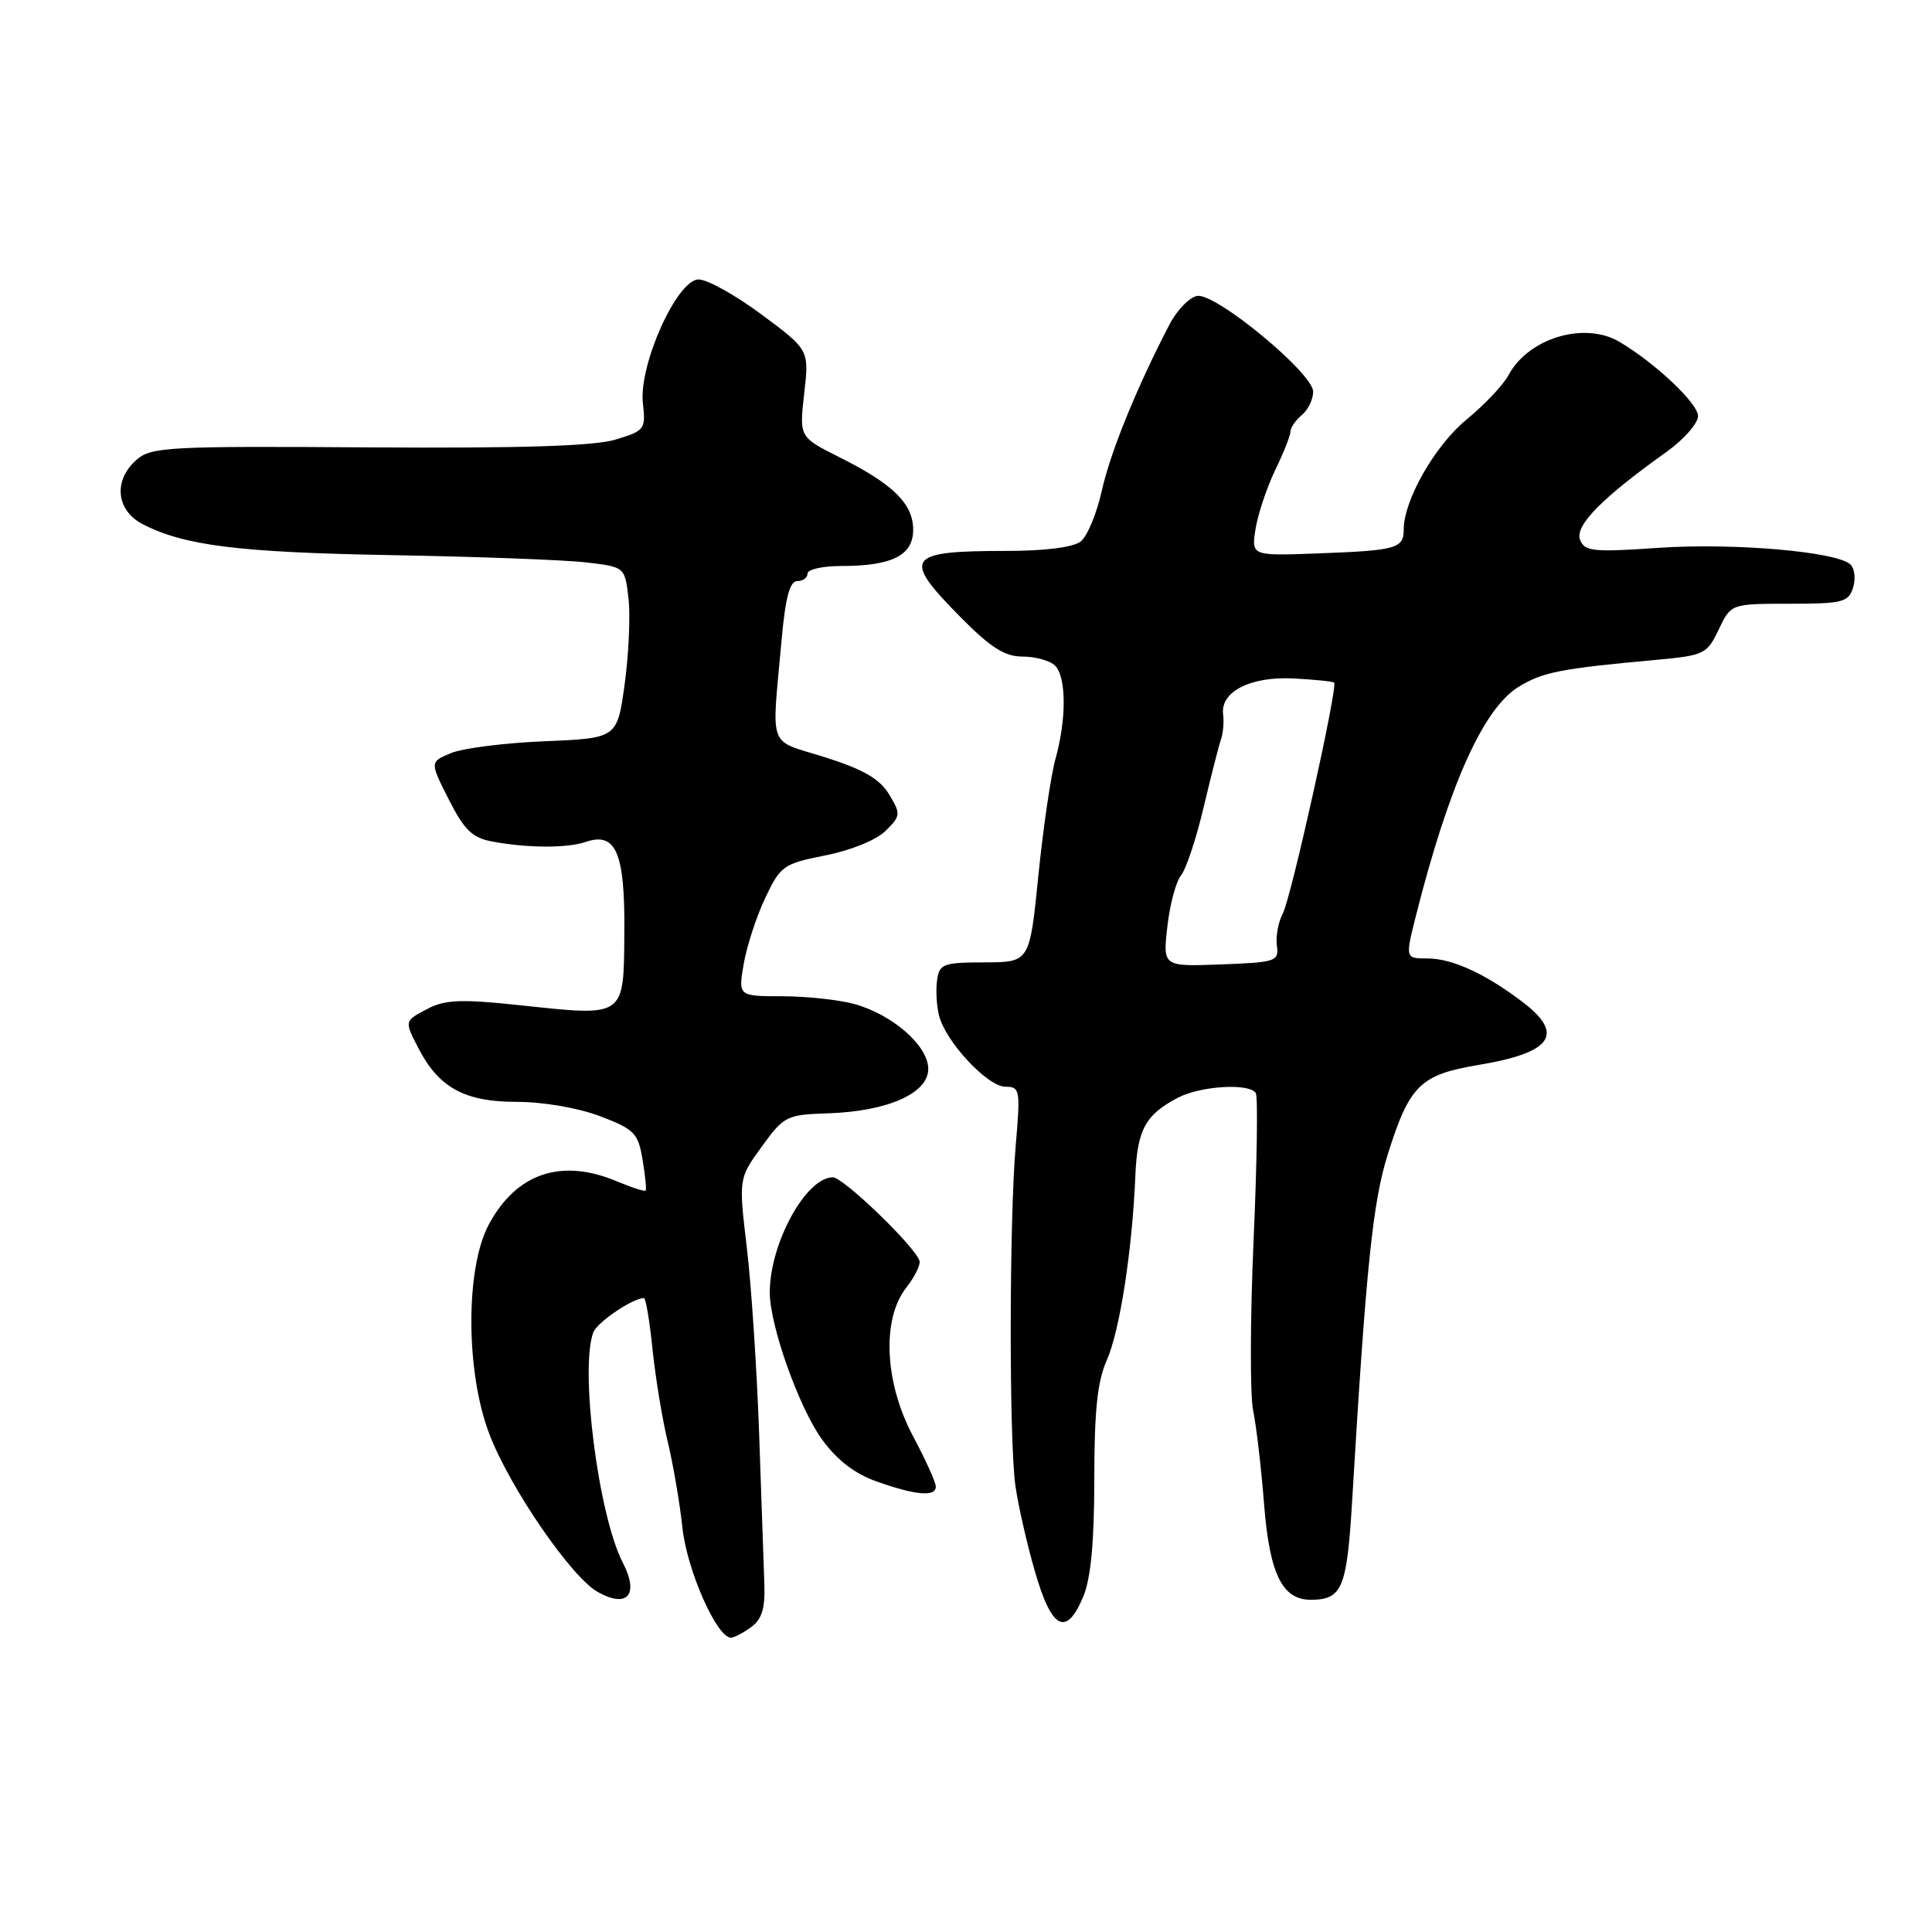 <?xml version="1.0" encoding="UTF-8" standalone="no"?>
<!DOCTYPE svg PUBLIC "-//W3C//DTD SVG 1.1//EN" "http://www.w3.org/Graphics/SVG/1.1/DTD/svg11.dtd" >
<svg xmlns="http://www.w3.org/2000/svg" xmlns:xlink="http://www.w3.org/1999/xlink" version="1.1" viewBox="0 0 256 256">
 <g >
 <path fill="currentColor"
d=" M 99.53 215.60 C 100.96 214.56 101.40 213.11 101.28 209.85 C 101.19 207.46 100.88 198.53 100.59 190.00 C 100.29 181.47 99.56 170.37 98.96 165.33 C 97.87 156.16 97.87 156.16 100.94 151.93 C 103.88 147.87 104.22 147.70 109.75 147.52 C 117.61 147.26 123.00 144.87 123.00 141.64 C 123.00 138.58 118.31 134.46 113.22 133.04 C 111.17 132.48 106.87 132.01 103.66 132.01 C 97.82 132.00 97.82 132.00 98.54 127.75 C 98.94 125.41 100.22 121.47 101.39 119.00 C 103.42 114.71 103.80 114.45 109.39 113.34 C 112.77 112.67 116.16 111.29 117.36 110.08 C 119.36 108.09 119.38 107.86 117.80 105.24 C 116.56 103.20 114.39 101.95 109.32 100.34 C 101.62 97.91 102.24 99.61 103.57 84.75 C 104.07 79.20 104.65 77.00 105.63 77.00 C 106.38 77.00 107.00 76.55 107.00 76.00 C 107.00 75.45 109.00 75.00 111.43 75.00 C 118.20 75.00 121.00 73.60 121.00 70.20 C 121.00 66.75 118.36 64.15 111.20 60.57 C 105.91 57.92 105.91 57.92 106.56 52.14 C 107.22 46.36 107.22 46.36 100.92 41.68 C 97.46 39.11 93.70 37.01 92.56 37.03 C 89.69 37.06 84.60 48.41 85.19 53.46 C 85.58 56.88 85.43 57.08 81.55 58.25 C 78.70 59.11 69.04 59.41 48.86 59.28 C 22.39 59.10 20.05 59.22 18.11 60.91 C 14.99 63.61 15.36 67.62 18.90 69.45 C 24.42 72.30 31.60 73.20 52.00 73.56 C 63.28 73.76 74.82 74.19 77.65 74.52 C 82.80 75.12 82.80 75.12 83.28 79.31 C 83.54 81.61 83.31 86.72 82.77 90.66 C 81.78 97.82 81.78 97.82 72.14 98.22 C 66.84 98.44 61.25 99.15 59.73 99.80 C 56.95 100.97 56.95 100.97 59.47 105.94 C 61.53 110.00 62.58 111.02 65.24 111.51 C 69.89 112.38 75.16 112.40 77.60 111.56 C 81.62 110.19 82.81 112.97 82.73 123.50 C 82.64 134.92 82.95 134.70 68.82 133.19 C 61.26 132.38 59.00 132.46 56.76 133.62 C 53.54 135.29 53.55 135.24 55.48 138.96 C 58.15 144.12 61.60 146.00 68.38 146.00 C 71.96 146.00 76.57 146.79 79.50 147.90 C 84.06 149.63 84.56 150.14 85.14 153.65 C 85.50 155.77 85.68 157.62 85.55 157.76 C 85.42 157.91 83.68 157.35 81.69 156.51 C 74.34 153.44 68.40 155.47 64.76 162.27 C 61.65 168.09 61.70 181.88 64.86 190.07 C 67.62 197.23 75.71 208.99 79.21 210.95 C 83.15 213.15 84.72 211.30 82.52 207.05 C 79.29 200.80 76.80 181.30 78.62 176.54 C 79.14 175.19 83.86 172.00 85.33 172.00 C 85.57 172.00 86.08 175.04 86.46 178.75 C 86.84 182.46 87.74 187.97 88.47 191.00 C 89.20 194.03 90.08 199.19 90.43 202.47 C 91.03 208.06 94.98 217.00 96.85 217.00 C 97.27 217.00 98.48 216.37 99.53 215.60 Z  M 143.55 211.53 C 144.54 209.15 145.00 204.27 145.00 196.00 C 145.00 186.93 145.41 183.01 146.66 180.22 C 148.37 176.37 150.03 165.70 150.44 155.79 C 150.70 149.65 151.79 147.68 156.13 145.43 C 159.16 143.87 165.57 143.50 166.40 144.84 C 166.69 145.31 166.56 154.15 166.10 164.50 C 165.65 174.85 165.63 184.93 166.05 186.91 C 166.46 188.88 167.12 194.48 167.50 199.35 C 168.23 208.60 169.92 212.02 173.75 211.98 C 177.86 211.95 178.48 210.43 179.17 198.79 C 181.03 167.62 181.90 159.23 183.92 152.85 C 186.77 143.81 188.21 142.40 195.86 141.12 C 205.67 139.49 207.38 137.05 201.75 132.77 C 196.81 129.01 192.41 127.00 189.14 127.00 C 186.19 127.00 186.19 127.00 187.64 121.25 C 192.03 103.94 196.57 93.84 201.25 90.99 C 204.45 89.05 206.78 88.59 219.31 87.45 C 225.84 86.85 226.18 86.69 227.74 83.41 C 229.37 80.00 229.37 80.00 237.12 80.00 C 244.11 80.00 244.93 79.80 245.53 77.90 C 245.90 76.74 245.76 75.36 245.22 74.82 C 243.51 73.11 229.83 71.91 219.77 72.59 C 211.06 73.19 209.96 73.07 209.36 71.51 C 208.65 69.66 212.29 65.96 220.75 59.93 C 223.09 58.27 225.00 56.10 225.00 55.12 C 225.00 53.45 219.27 48.05 214.57 45.29 C 209.94 42.56 202.52 44.80 199.89 49.70 C 199.20 51.00 196.70 53.64 194.34 55.58 C 190.15 59.01 186.00 66.27 186.00 70.16 C 186.00 72.68 185.06 72.94 174.65 73.33 C 165.80 73.66 165.80 73.66 166.37 70.07 C 166.69 68.10 167.86 64.60 168.97 62.29 C 170.09 59.98 171.00 57.68 171.00 57.17 C 171.00 56.66 171.68 55.68 172.50 55.00 C 173.32 54.32 174.00 52.92 174.00 51.90 C 174.00 49.46 161.14 38.83 158.65 39.21 C 157.62 39.37 155.96 41.08 154.96 43.00 C 150.61 51.37 147.14 59.89 146.00 65.00 C 145.33 68.03 144.07 71.06 143.20 71.75 C 142.22 72.52 138.46 73.00 133.39 73.00 C 120.07 73.00 119.46 73.86 127.22 81.72 C 131.27 85.82 133.12 87.00 135.52 87.00 C 137.21 87.00 139.14 87.54 139.80 88.20 C 141.30 89.70 141.33 95.27 139.87 100.50 C 139.25 102.70 138.23 109.67 137.59 116.00 C 136.44 127.50 136.44 127.50 130.47 127.52 C 124.98 127.53 124.47 127.72 124.17 129.87 C 123.98 131.15 124.10 133.27 124.43 134.58 C 125.30 138.04 130.87 144.00 133.23 144.00 C 135.15 144.00 135.22 144.41 134.59 151.75 C 133.73 161.66 133.70 190.71 134.54 196.82 C 134.90 199.39 136.06 204.54 137.14 208.25 C 139.36 215.95 141.29 216.94 143.55 211.53 Z  M 124.00 196.98 C 124.00 196.42 122.65 193.43 121.00 190.34 C 117.20 183.22 116.81 174.79 120.08 170.63 C 121.22 169.17 122.01 167.56 121.83 167.04 C 121.13 165.04 111.73 156.00 110.36 156.00 C 106.79 156.00 102.00 164.75 102.00 171.26 C 102.00 175.64 105.86 186.51 108.92 190.73 C 110.91 193.47 113.25 195.28 116.18 196.31 C 121.34 198.14 124.00 198.37 124.00 196.98 Z  M 154.68 122.79 C 155.00 119.88 155.82 116.83 156.49 116.00 C 157.16 115.17 158.51 111.12 159.48 107.00 C 160.46 102.88 161.49 98.83 161.78 98.00 C 162.07 97.17 162.20 95.67 162.07 94.65 C 161.69 91.64 165.71 89.60 171.43 89.90 C 174.22 90.05 176.63 90.30 176.78 90.45 C 177.30 90.97 171.07 119.00 169.98 121.04 C 169.38 122.16 169.03 124.07 169.19 125.29 C 169.48 127.38 169.10 127.52 161.79 127.79 C 154.08 128.08 154.08 128.08 154.68 122.79 Z "/>
</g>
</svg>